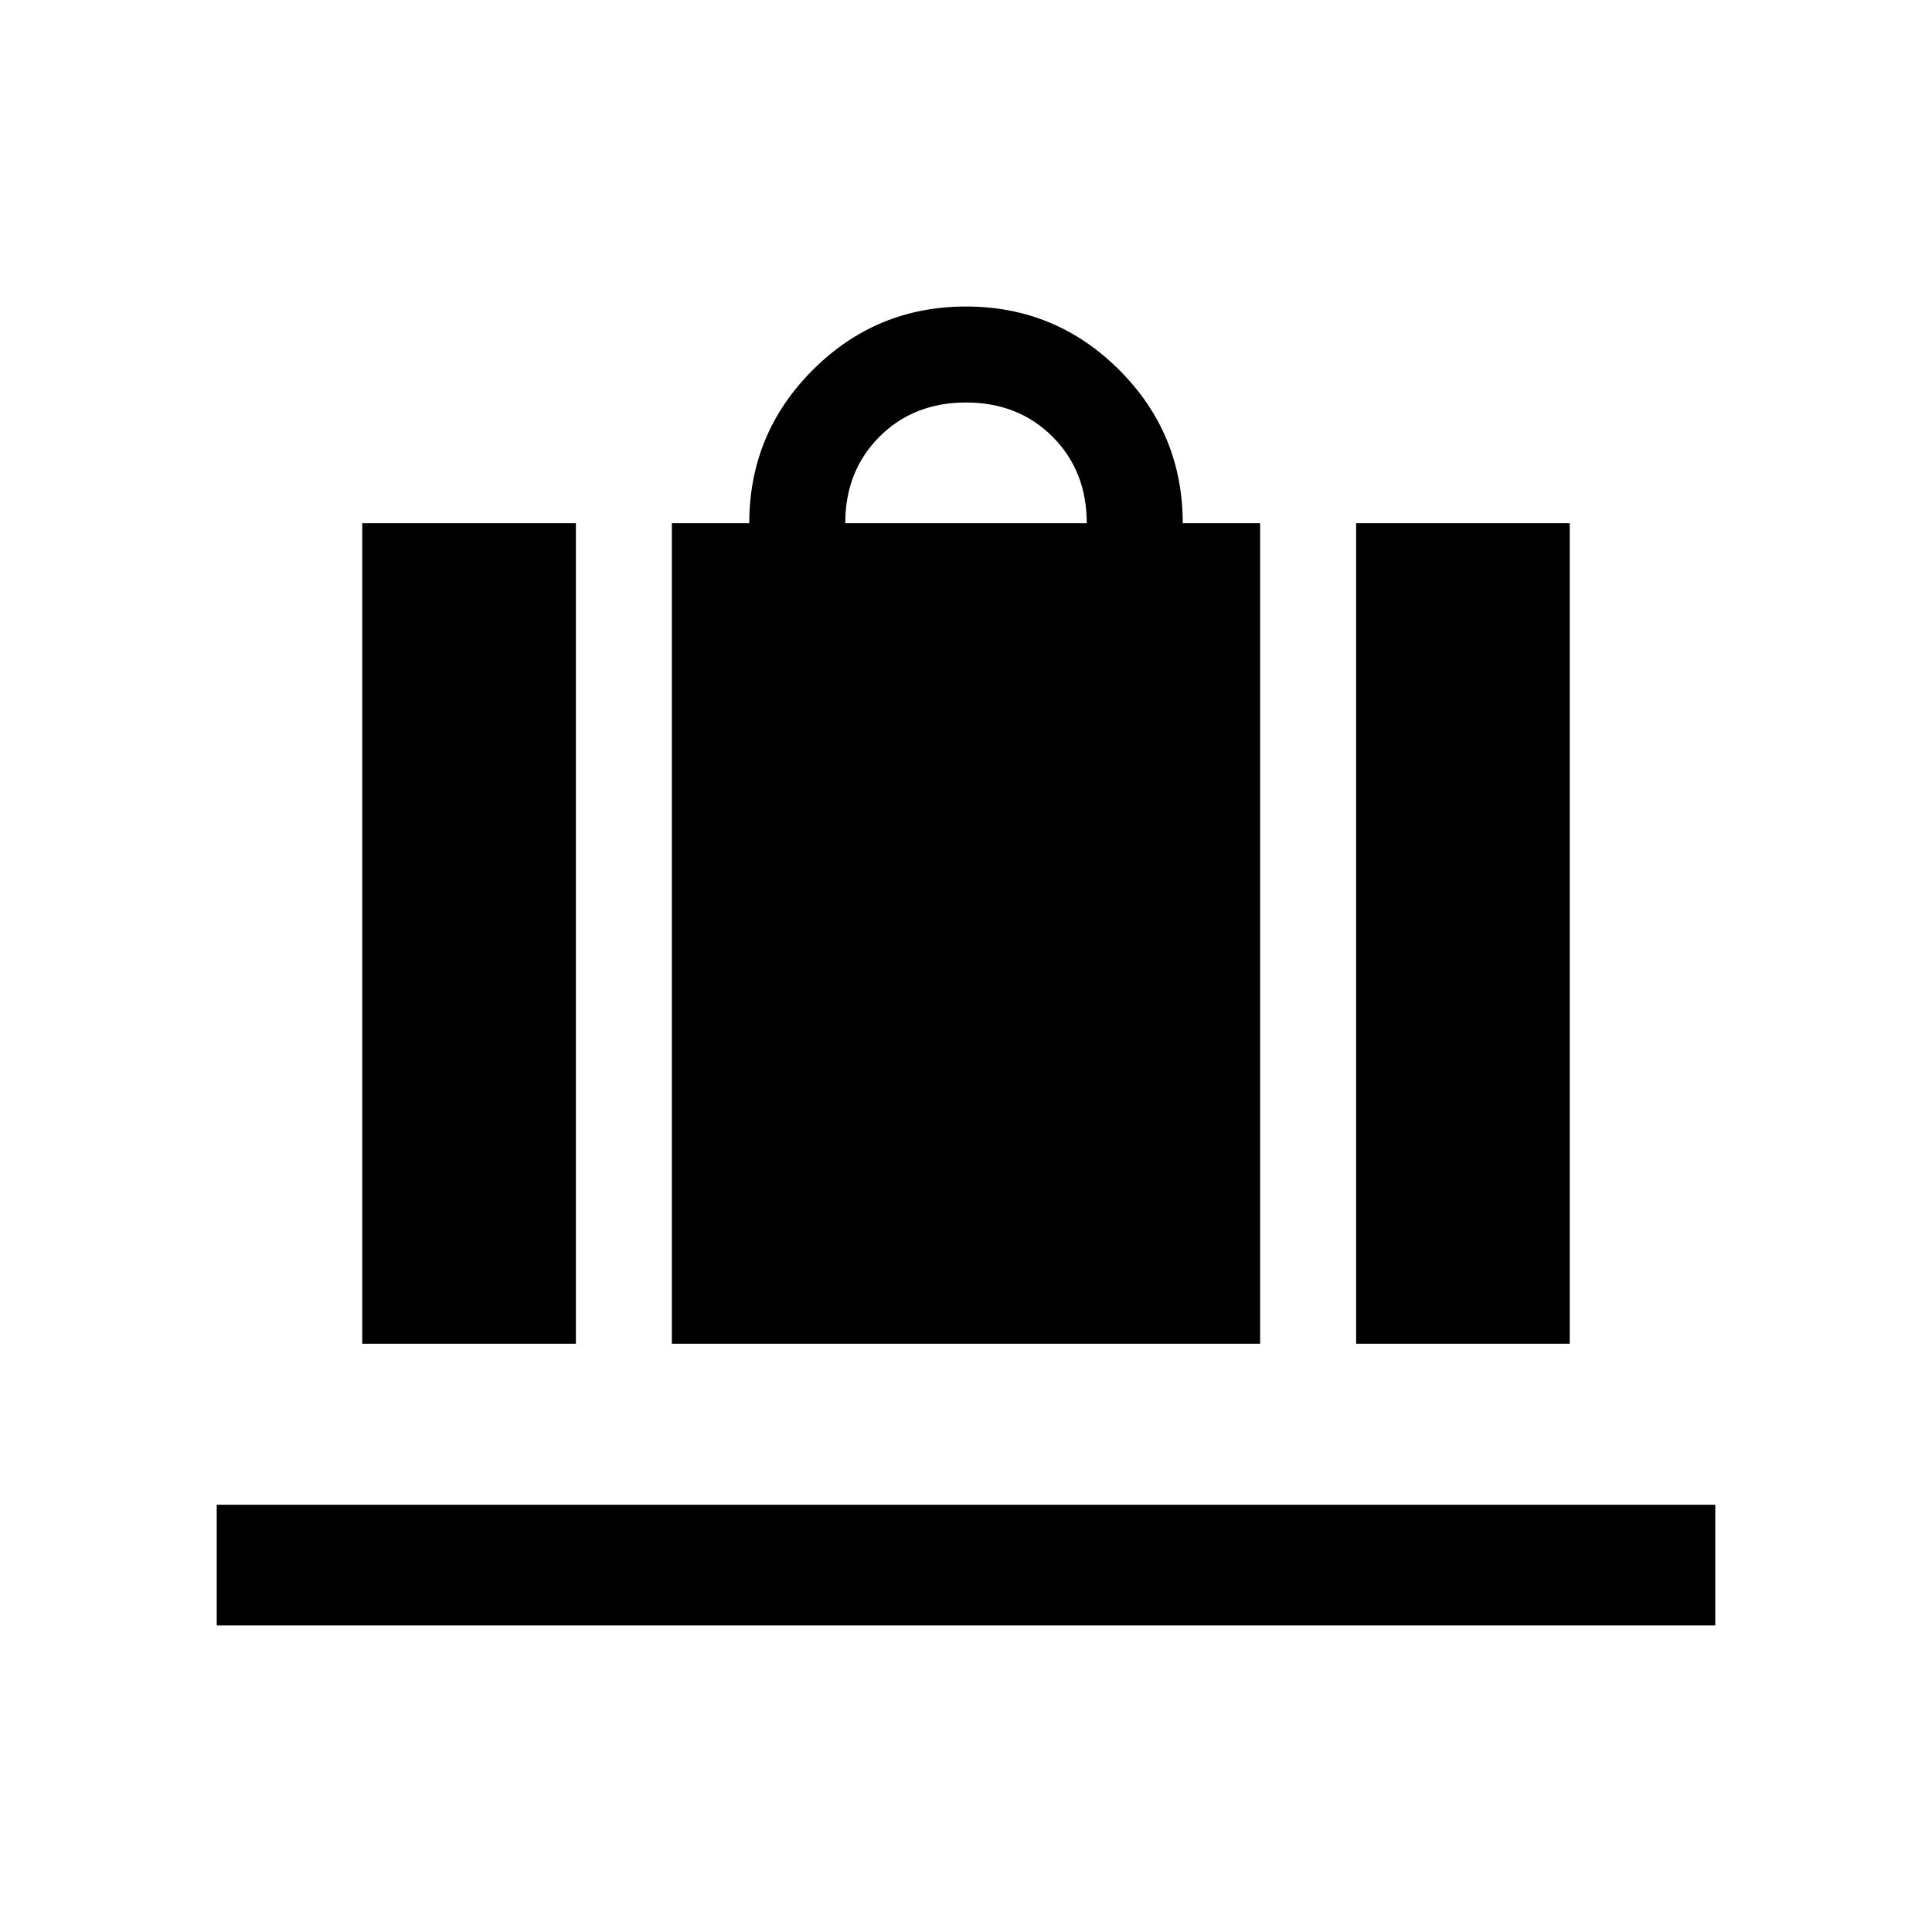 <svg xmlns="http://www.w3.org/2000/svg" height="24" viewBox="0 -960 960 960" width="24"><path d="M333.85-292.31V-700h38.46q0-44.61 31.54-76.15 31.54-31.54 76.15-31.54 44.61 0 76.15 31.54 31.54 31.54 31.54 76.15h38.46v407.69h-292.3ZM420-700h120q0-26-17-43t-43-17q-26 0-43 17t-17 43Zm253.85 407.69V-700H780v407.69H673.85Zm-493.85 0V-700h106.15v407.69H180Zm-72.31 140v-60h744.62v60H107.69Z"/></svg>
